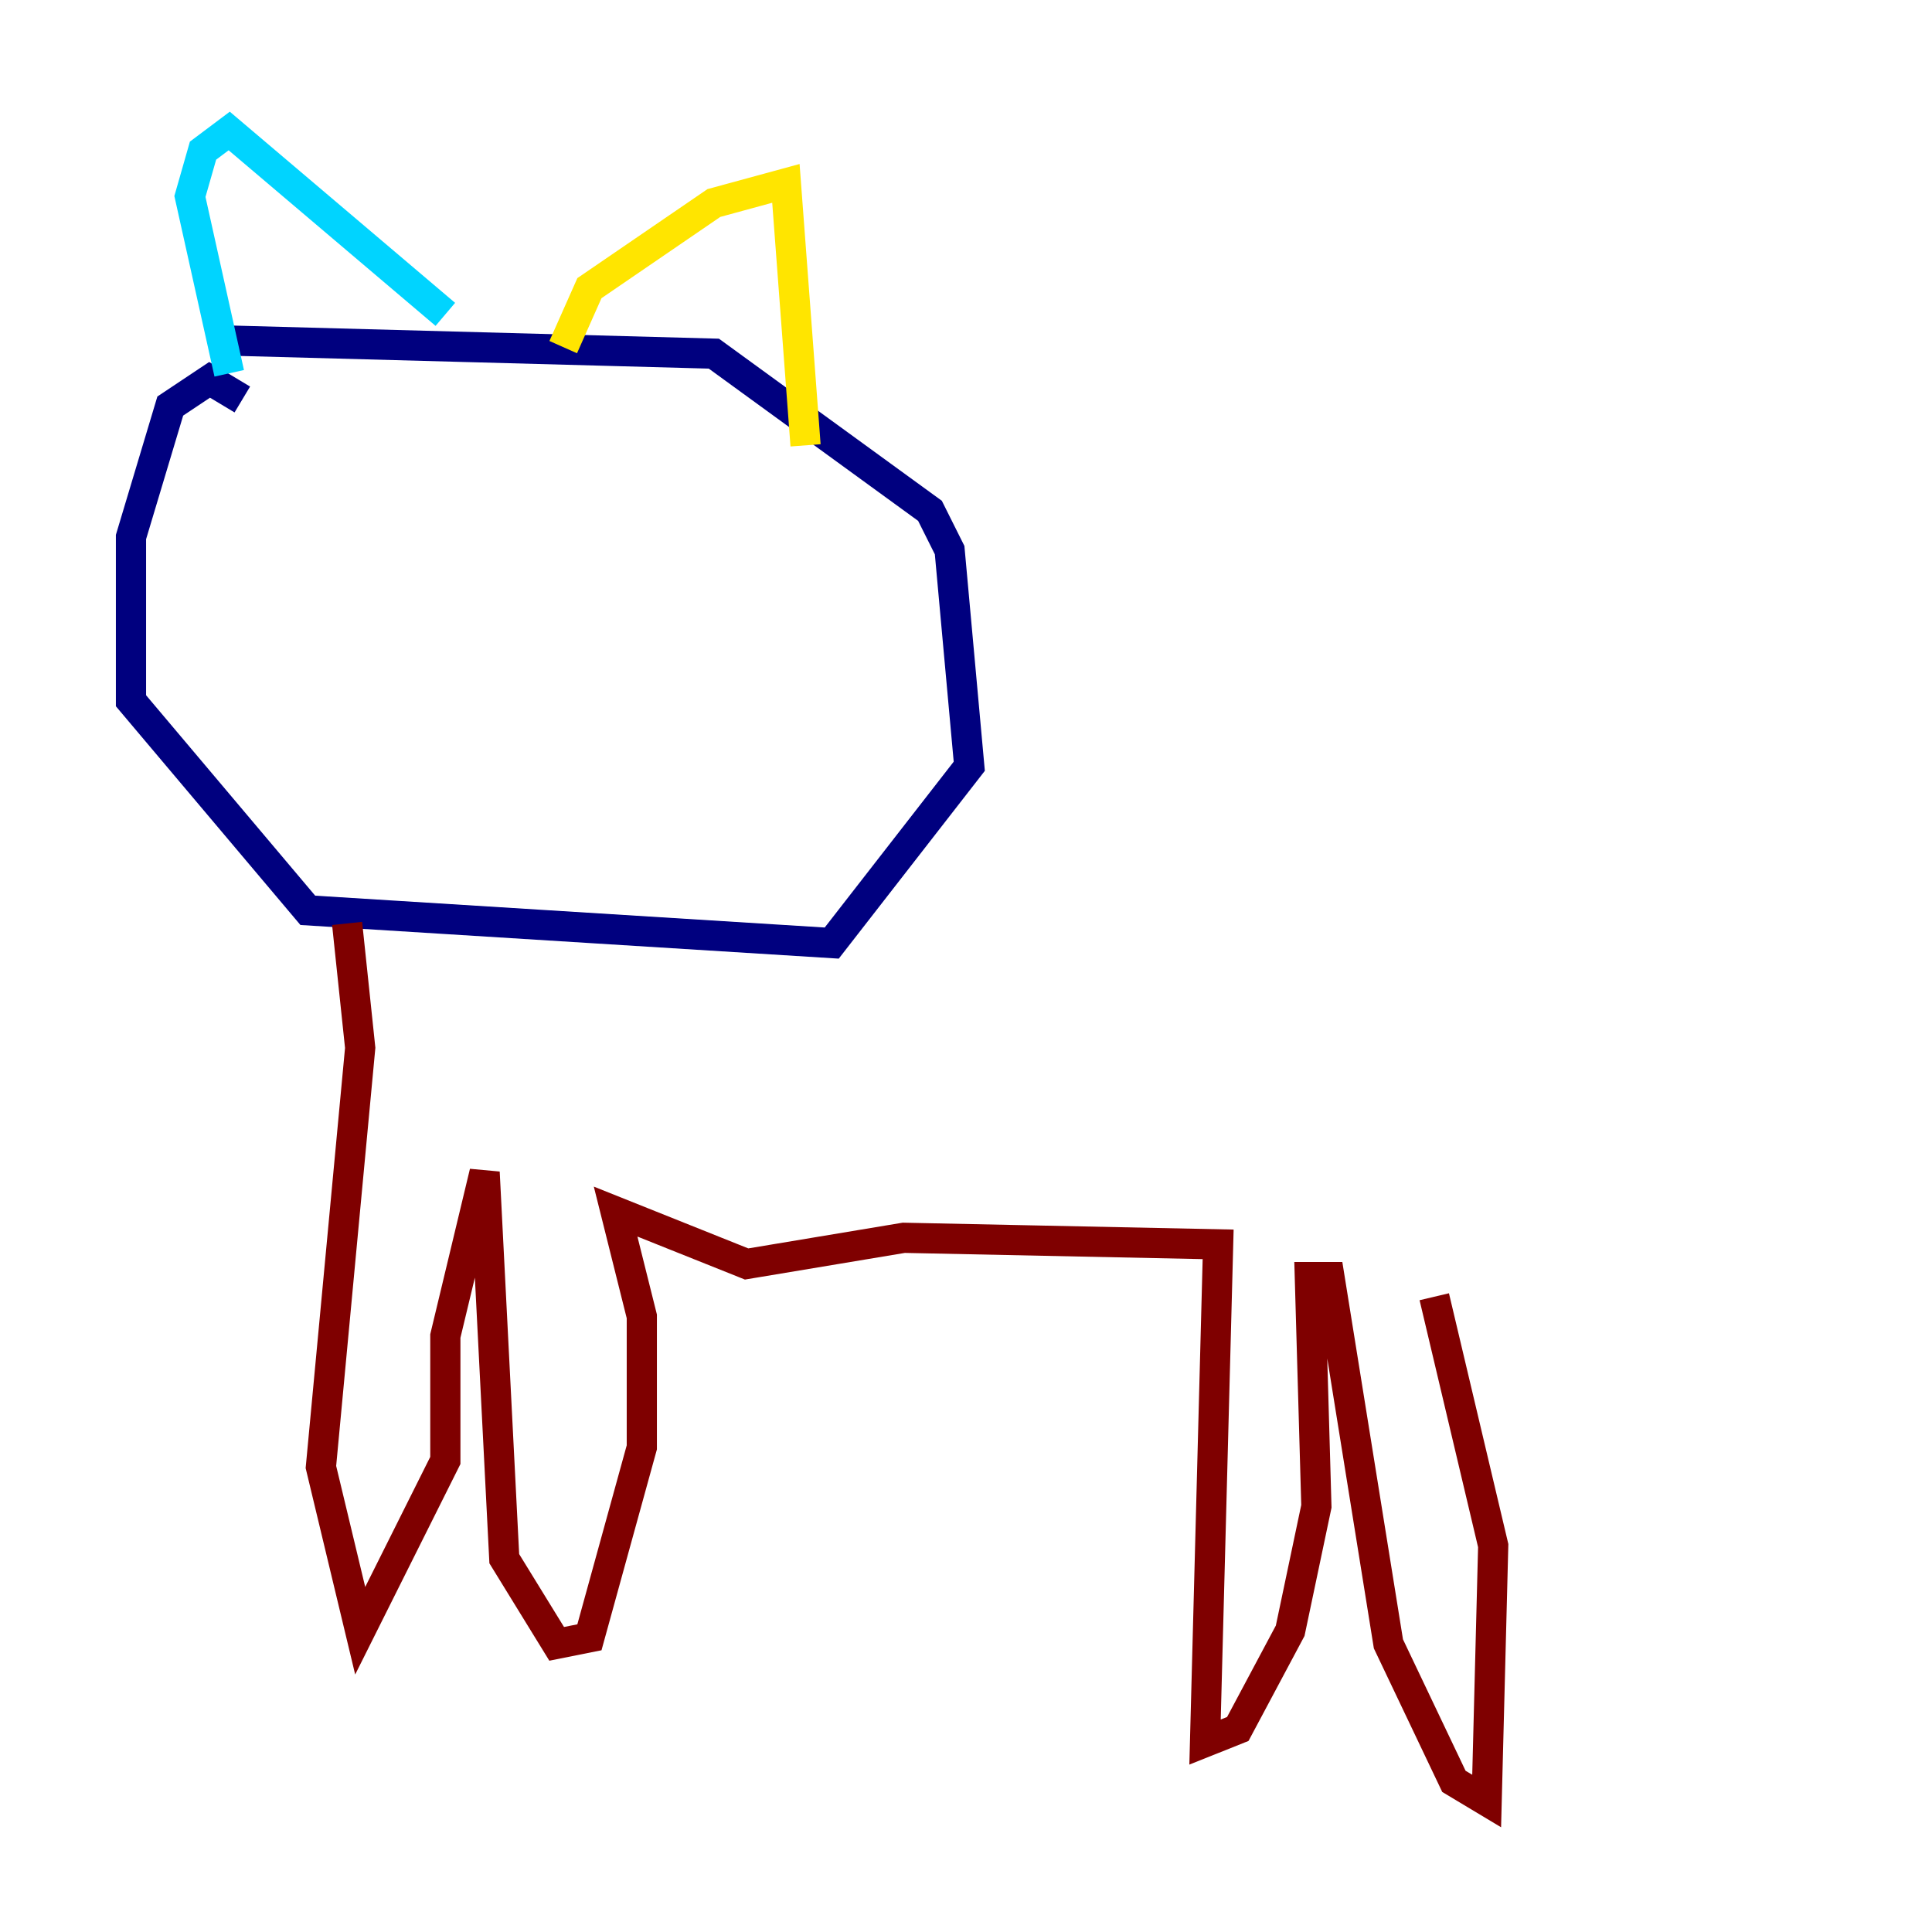 <?xml version="1.0" encoding="utf-8" ?>
<svg baseProfile="tiny" height="128" version="1.2" viewBox="0,0,128,128" width="128" xmlns="http://www.w3.org/2000/svg" xmlns:ev="http://www.w3.org/2001/xml-events" xmlns:xlink="http://www.w3.org/1999/xlink"><defs /><polyline fill="none" points="16.054,26.468 13.885,25.166 11.281,26.902 8.678,35.58 8.678,46.427 20.393,60.312 55.105,62.481 64.217,50.766 62.915,36.447 61.614,33.844 47.295,23.43 15.186,22.563" stroke="#00007f" stroke-width="2" /><polyline fill="none" points="15.186,24.732 12.583,13.017 13.451,9.98 15.186,8.678 29.505,20.827" stroke="#00d4ff" stroke-width="2" /><polyline fill="none" points="37.315,22.997 39.051,19.091 47.295,13.451 52.068,12.149 53.37,29.505" stroke="#ffe500" stroke-width="2" /><polyline fill="none" points="22.997,61.18 23.864,69.424 21.261,97.193 23.864,108.041 29.505,96.759 29.505,88.515 32.108,77.668 33.41,103.268 36.881,108.909 39.051,108.475 42.522,95.891 42.522,87.214 40.786,80.271 49.464,83.742 59.878,82.007 80.705,82.441 79.837,115.417 82.007,114.549 85.478,108.041 87.214,99.797 86.78,84.61 88.081,84.61 91.986,108.909 96.325,118.02 98.495,119.322 98.929,102.4 95.024,85.912" stroke="#7f0000" stroke-width="2" /></svg>